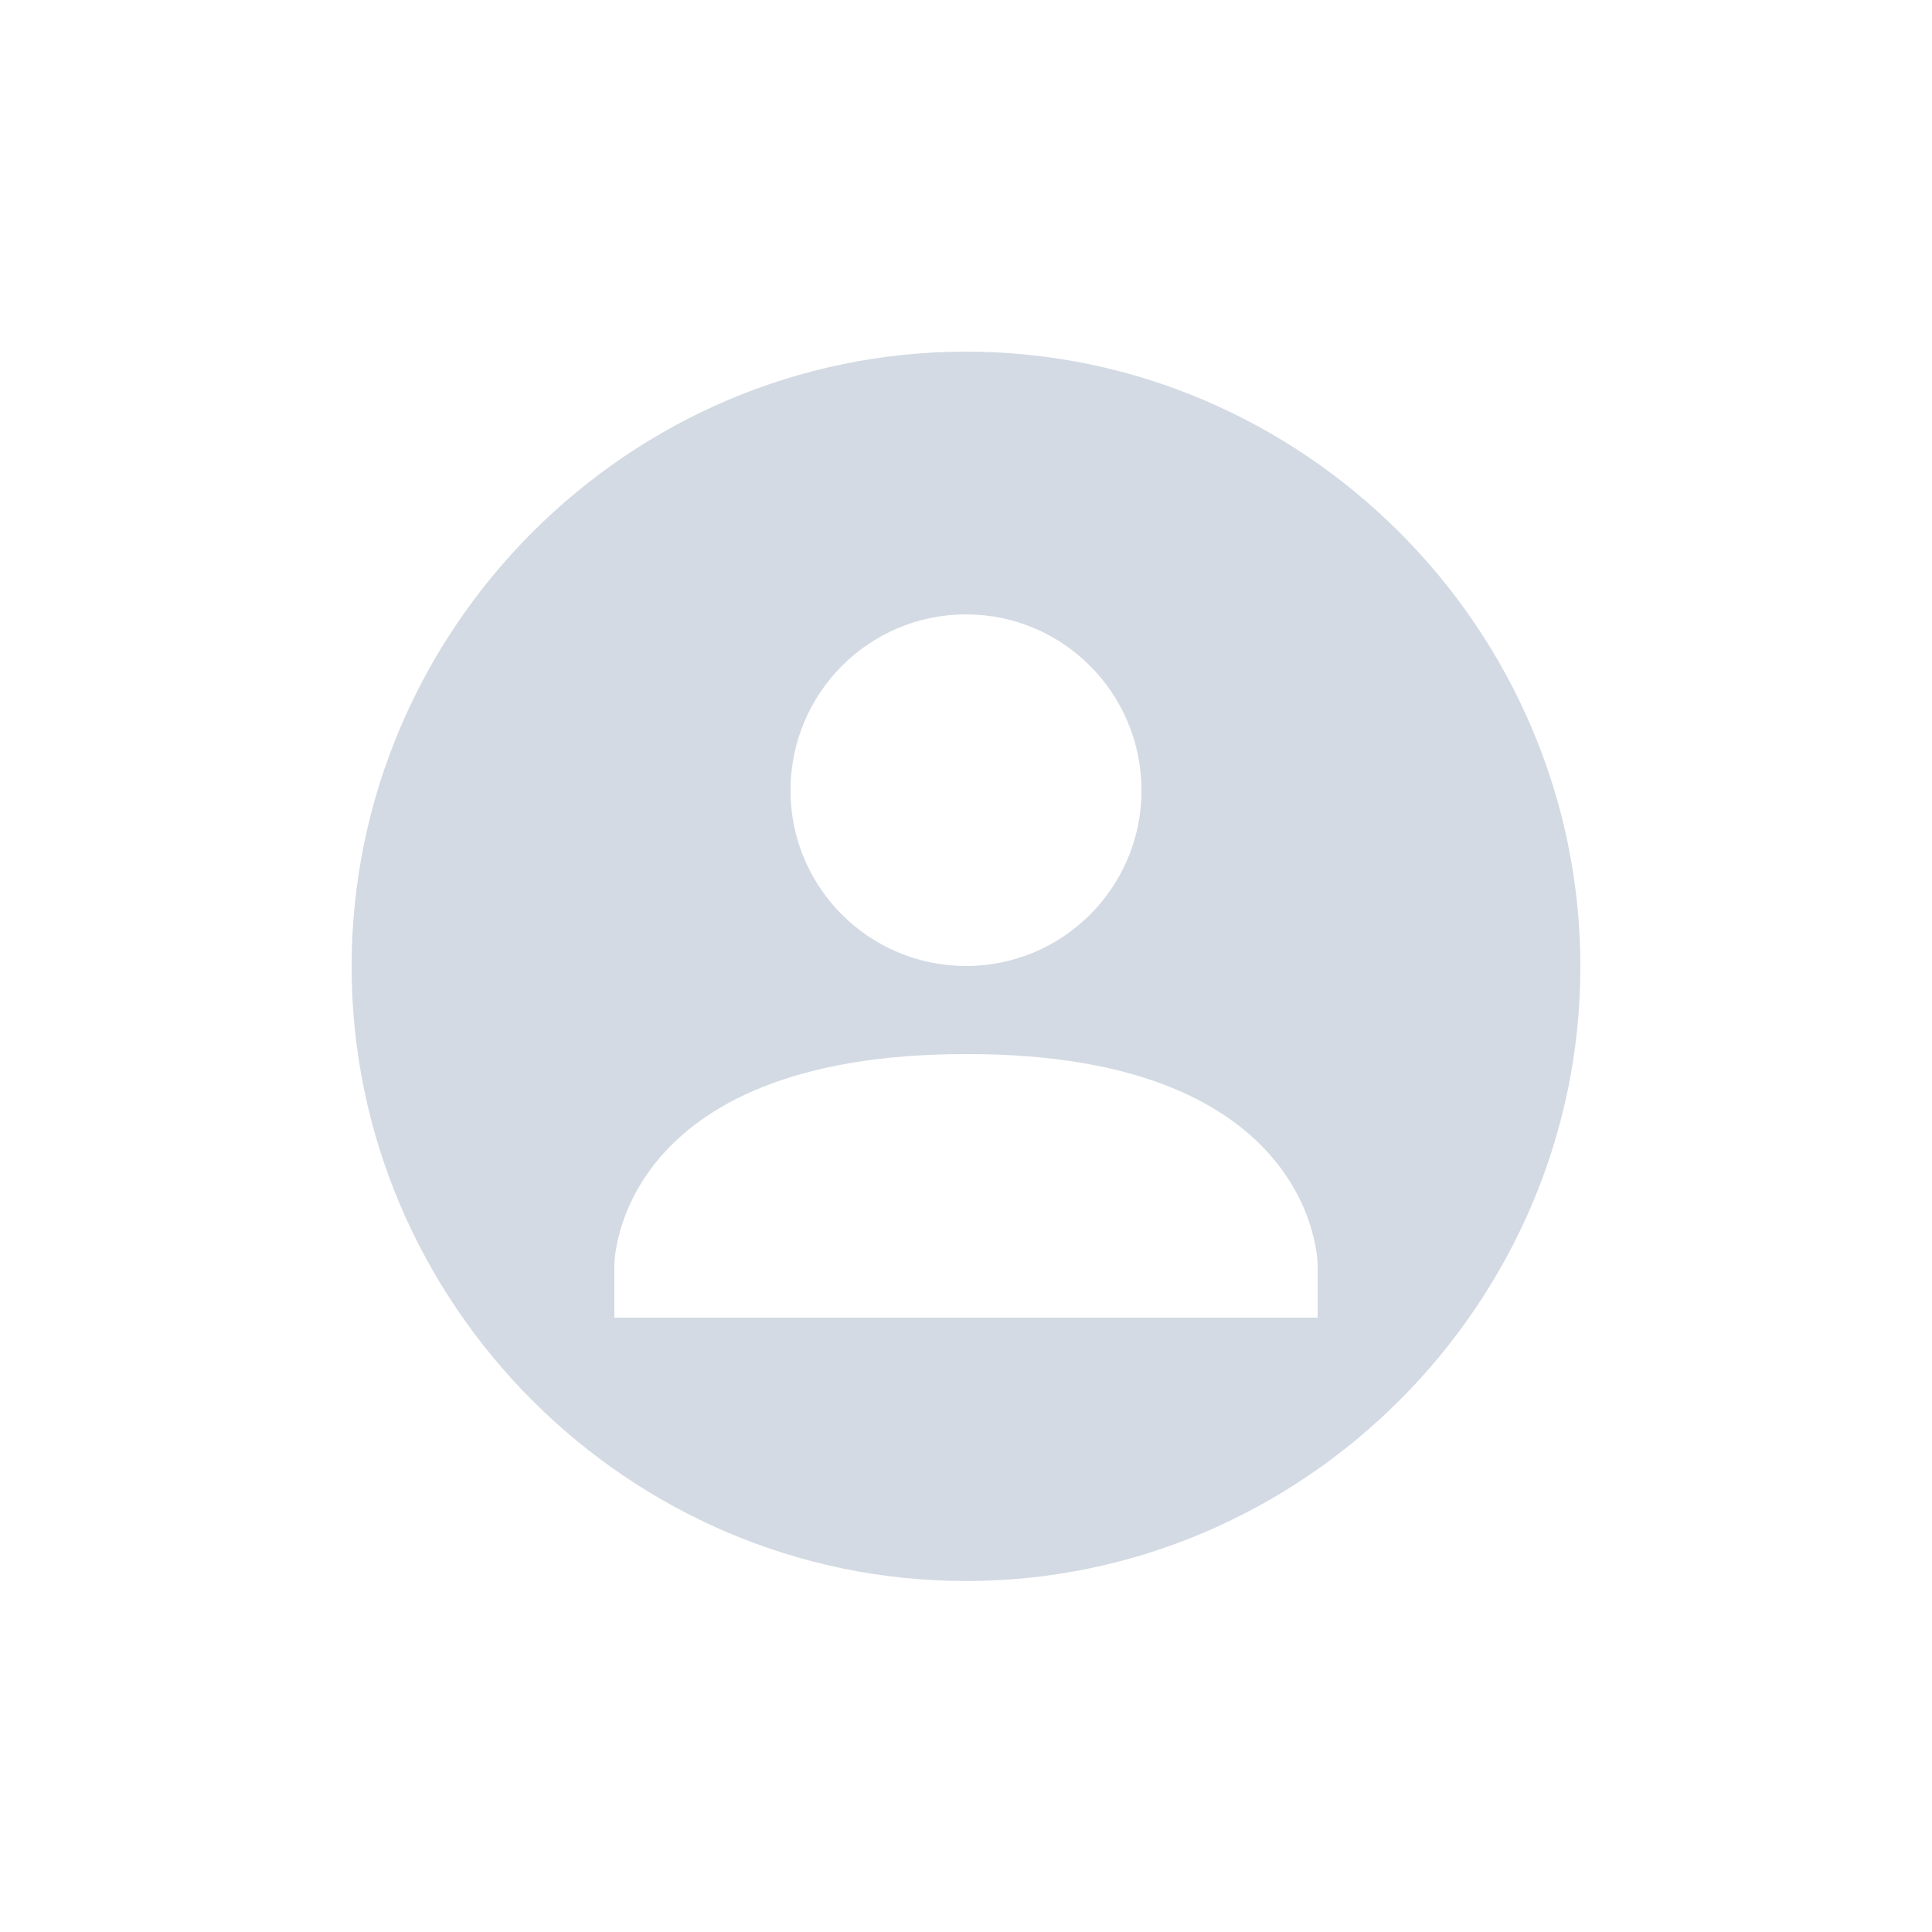 <?xml version="1.0" encoding="UTF-8"?>
<svg xmlns="http://www.w3.org/2000/svg" xmlns:xlink="http://www.w3.org/1999/xlink" width="12pt" height="12pt" viewBox="0 0 12 12" version="1.1">
<g id="surface1">
<path style=" stroke:none;fill-rule:nonzero;fill:rgb(82.745%,85.49%,89.02%);fill-opacity:1;" d="M 6 2.184 C 3.902 2.184 2.184 3.906 2.184 6.004 C 2.184 8.098 3.902 9.82 6 9.82 C 8.094 9.82 9.816 8.098 9.816 6.004 C 9.816 3.906 8.094 2.184 6 2.184 Z M 6 3.816 C 6.602 3.816 7.09 4.305 7.09 4.91 C 7.09 5.512 6.602 6 6 6 C 5.398 6 4.91 5.512 4.91 4.91 C 4.91 4.305 5.398 3.816 6 3.816 Z M 6 6.547 C 8.184 6.543 8.184 7.855 8.184 7.855 L 8.184 8.184 L 3.816 8.184 L 3.816 7.855 C 3.816 7.855 3.816 6.547 6 6.547 Z M 6 6.547 "/>
</g>
</svg>

